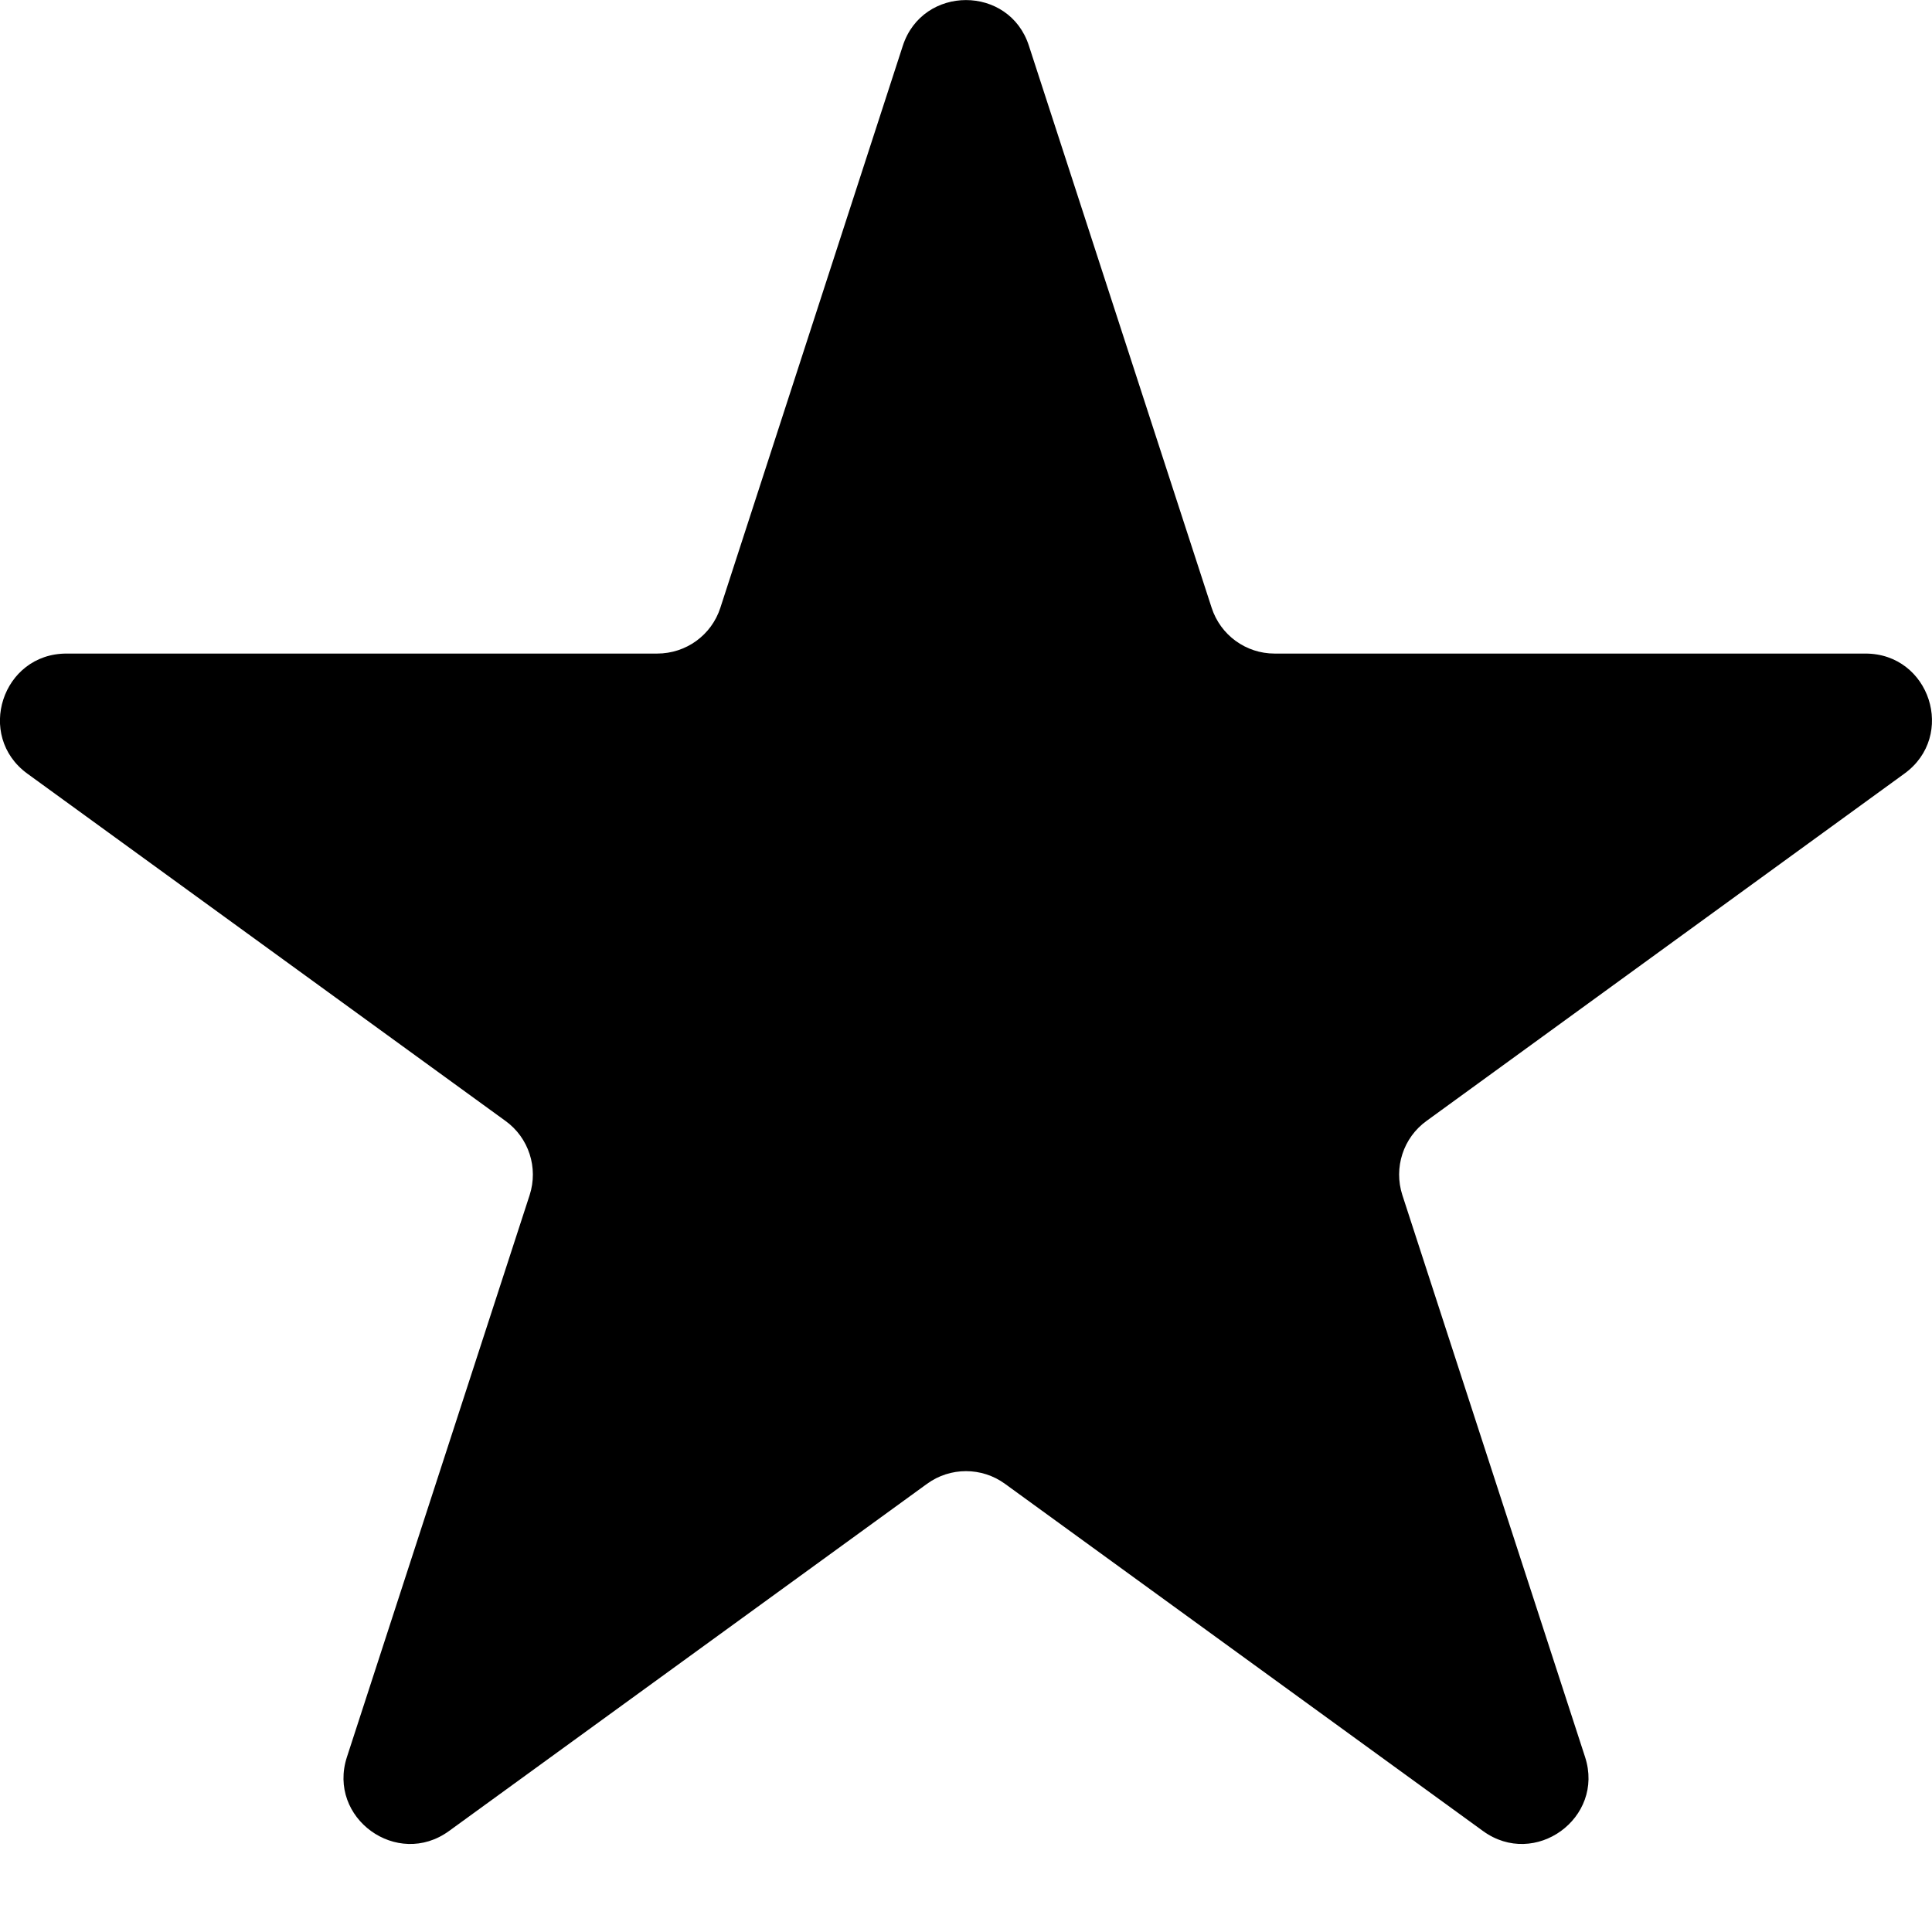<svg width="7" height="7" viewBox="0 0 7 7" fill="none" xmlns="http://www.w3.org/2000/svg">
<path d="M3.271 0.166C3.343 -0.055 3.657 -0.055 3.728 0.166L4.39 2.202C4.422 2.301 4.514 2.368 4.618 2.368H6.759C6.992 2.368 7.089 2.666 6.9 2.803L5.169 4.061C5.084 4.122 5.049 4.231 5.081 4.33L5.743 6.366C5.815 6.587 5.561 6.771 5.373 6.634L3.641 5.376C3.557 5.315 3.443 5.315 3.359 5.376L1.627 6.634C1.439 6.771 1.185 6.587 1.257 6.366L1.919 4.33C1.951 4.231 1.916 4.122 1.831 4.061L0.099 2.803C-0.089 2.666 0.008 2.368 0.241 2.368H2.381C2.486 2.368 2.578 2.301 2.61 2.202L3.271 0.166Z" fill="black"/>
</svg>
